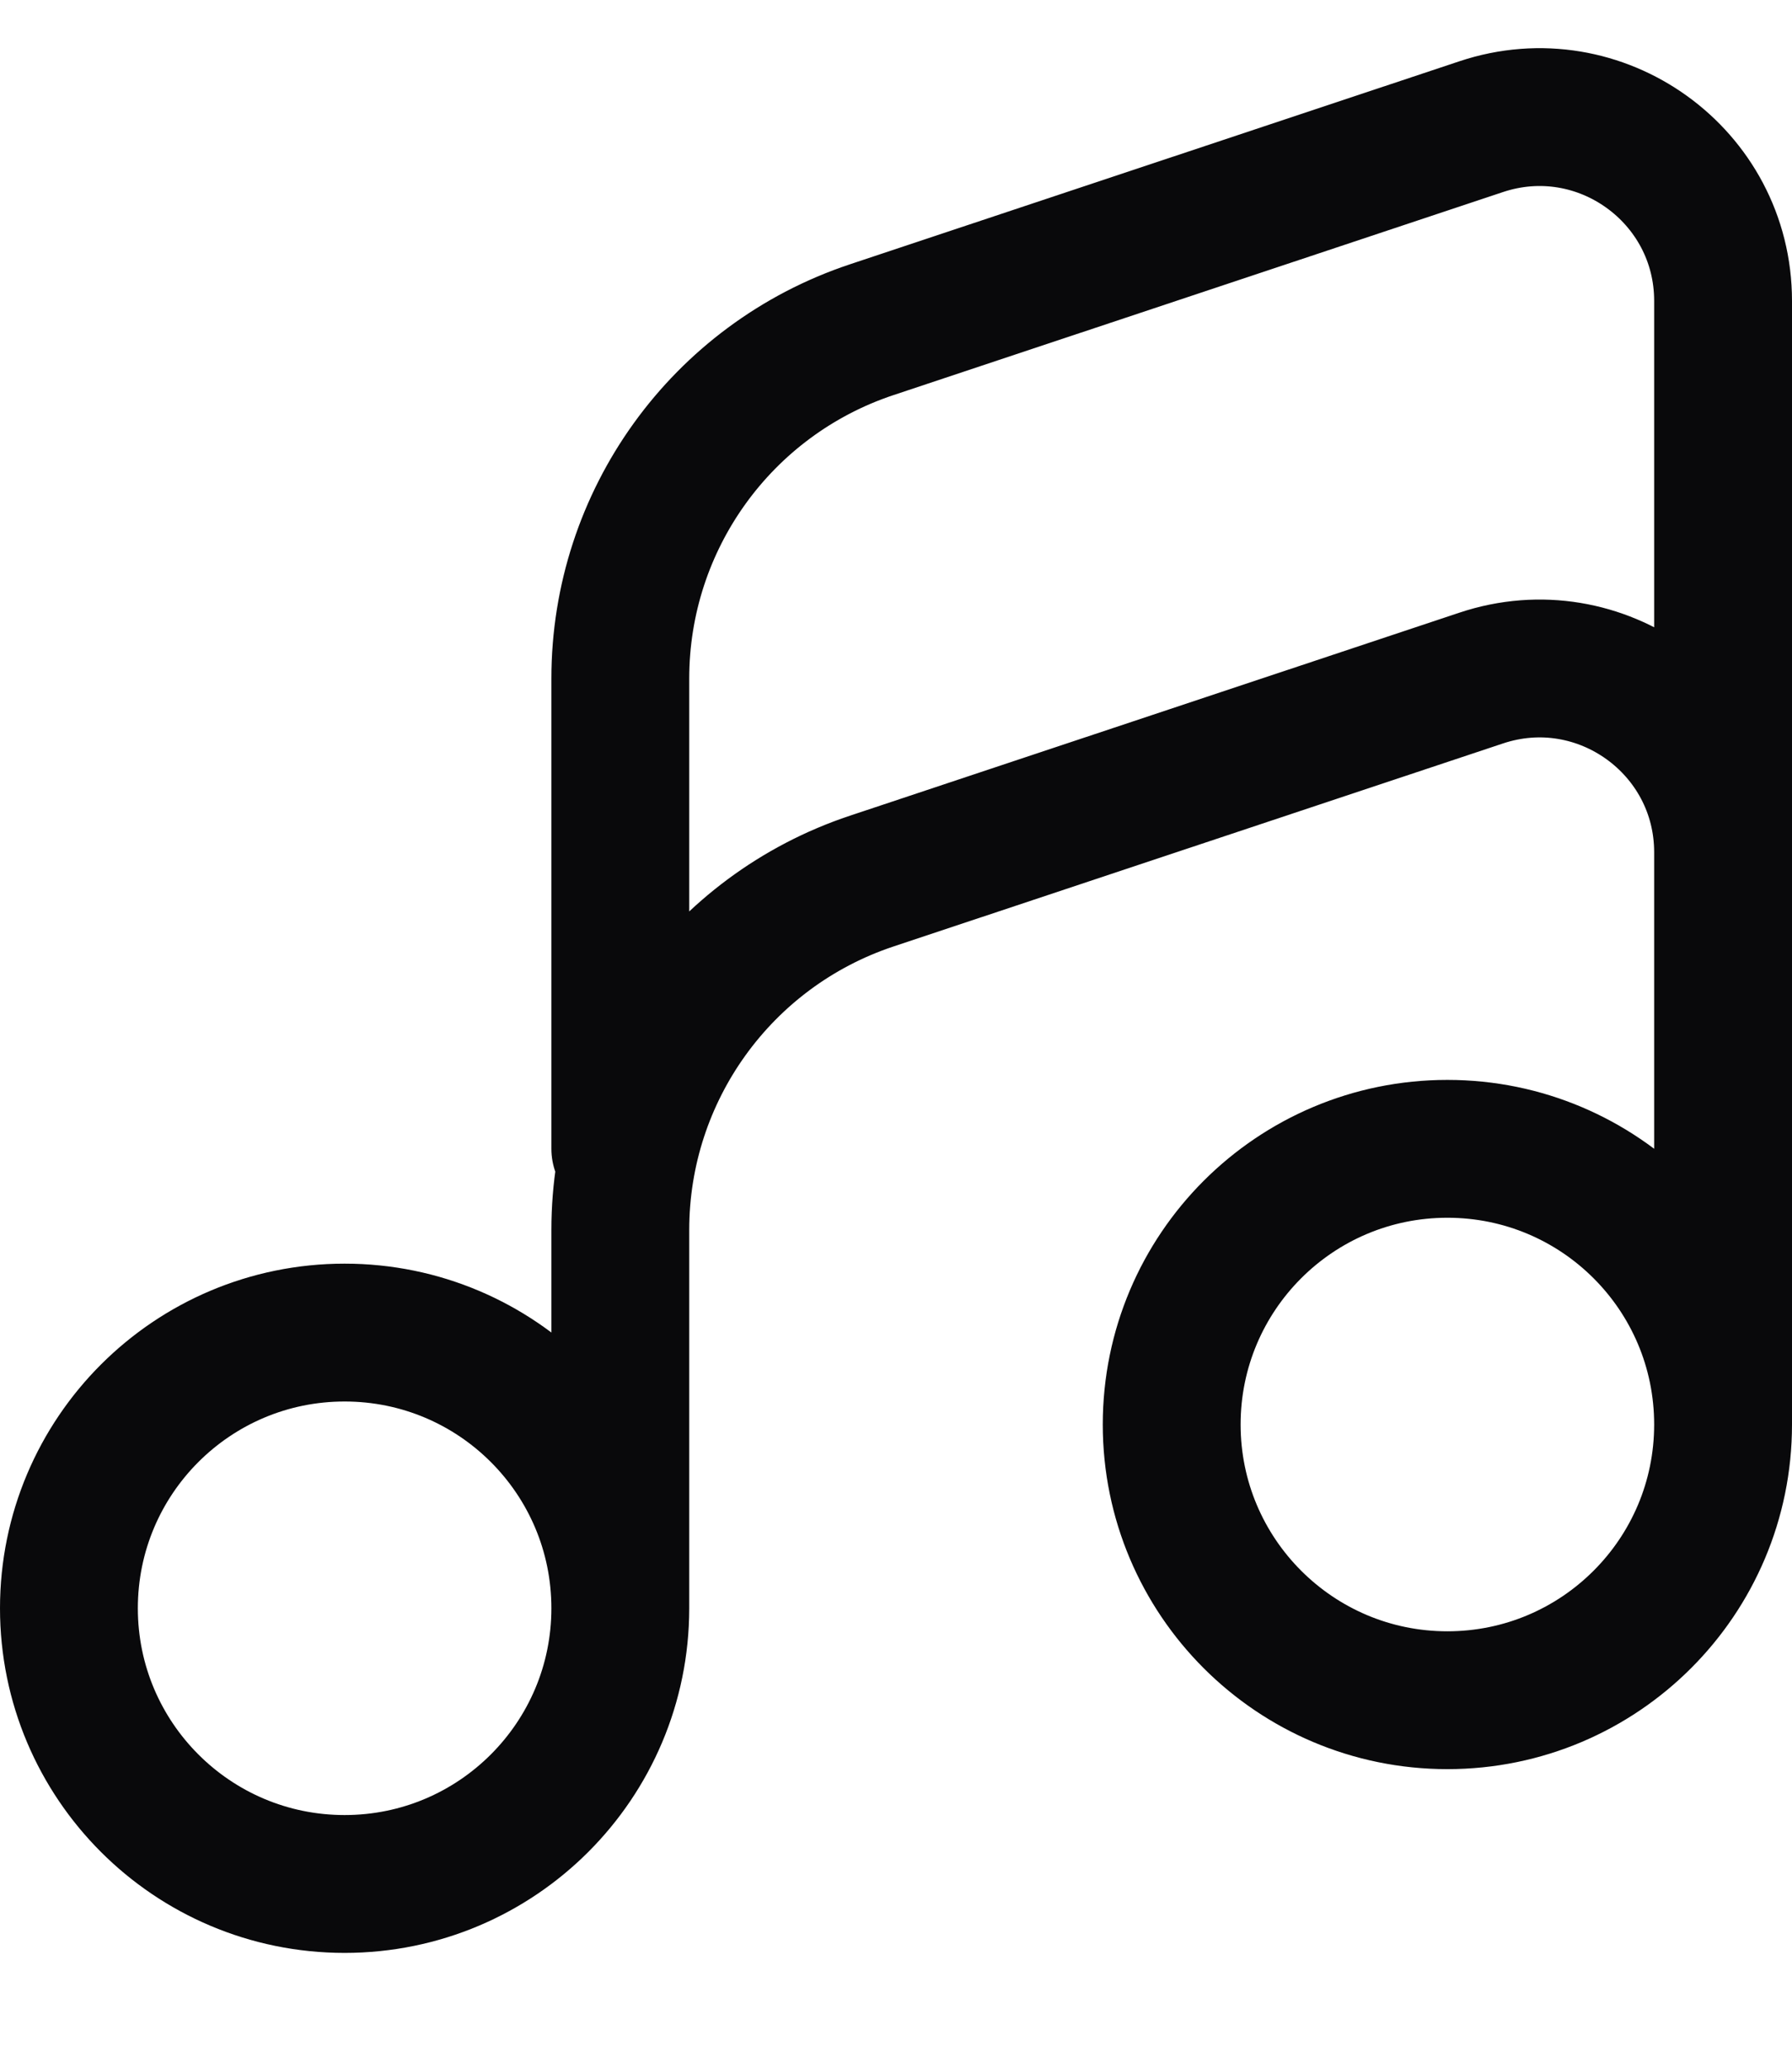 <svg width="13" height="15" viewBox="0 0 13 15" fill="none" xmlns="http://www.w3.org/2000/svg">
  <path d="M12.5 10.334C12.5 11.438 11.605 12.334 10.5 12.334C9.395 12.334 8.5 11.438 8.5 10.334C8.5 9.229 9.395 8.334 10.5 8.334C11.605 8.334 12.5 9.229 12.5 10.334ZM12.5 10.334V6.183C12.5 5.273 11.608 4.631 10.745 4.919L6.323 6.392C5.234 6.755 4.5 7.774 4.5 8.922V11.667M4.5 11.667C4.5 12.771 3.605 13.667 2.5 13.667C1.395 13.667 0.5 12.771 0.5 11.667C0.5 10.562 1.395 9.667 2.5 9.667C3.605 9.667 4.5 10.562 4.5 11.667ZM12.5 7V2.183C12.5 1.273 11.608 0.631 10.745 0.919L6.323 2.392C5.234 2.755 4.5 3.774 4.5 4.922V8.334" stroke="#09090B" stroke-linecap="round" stroke-linejoin="round" />
</svg>